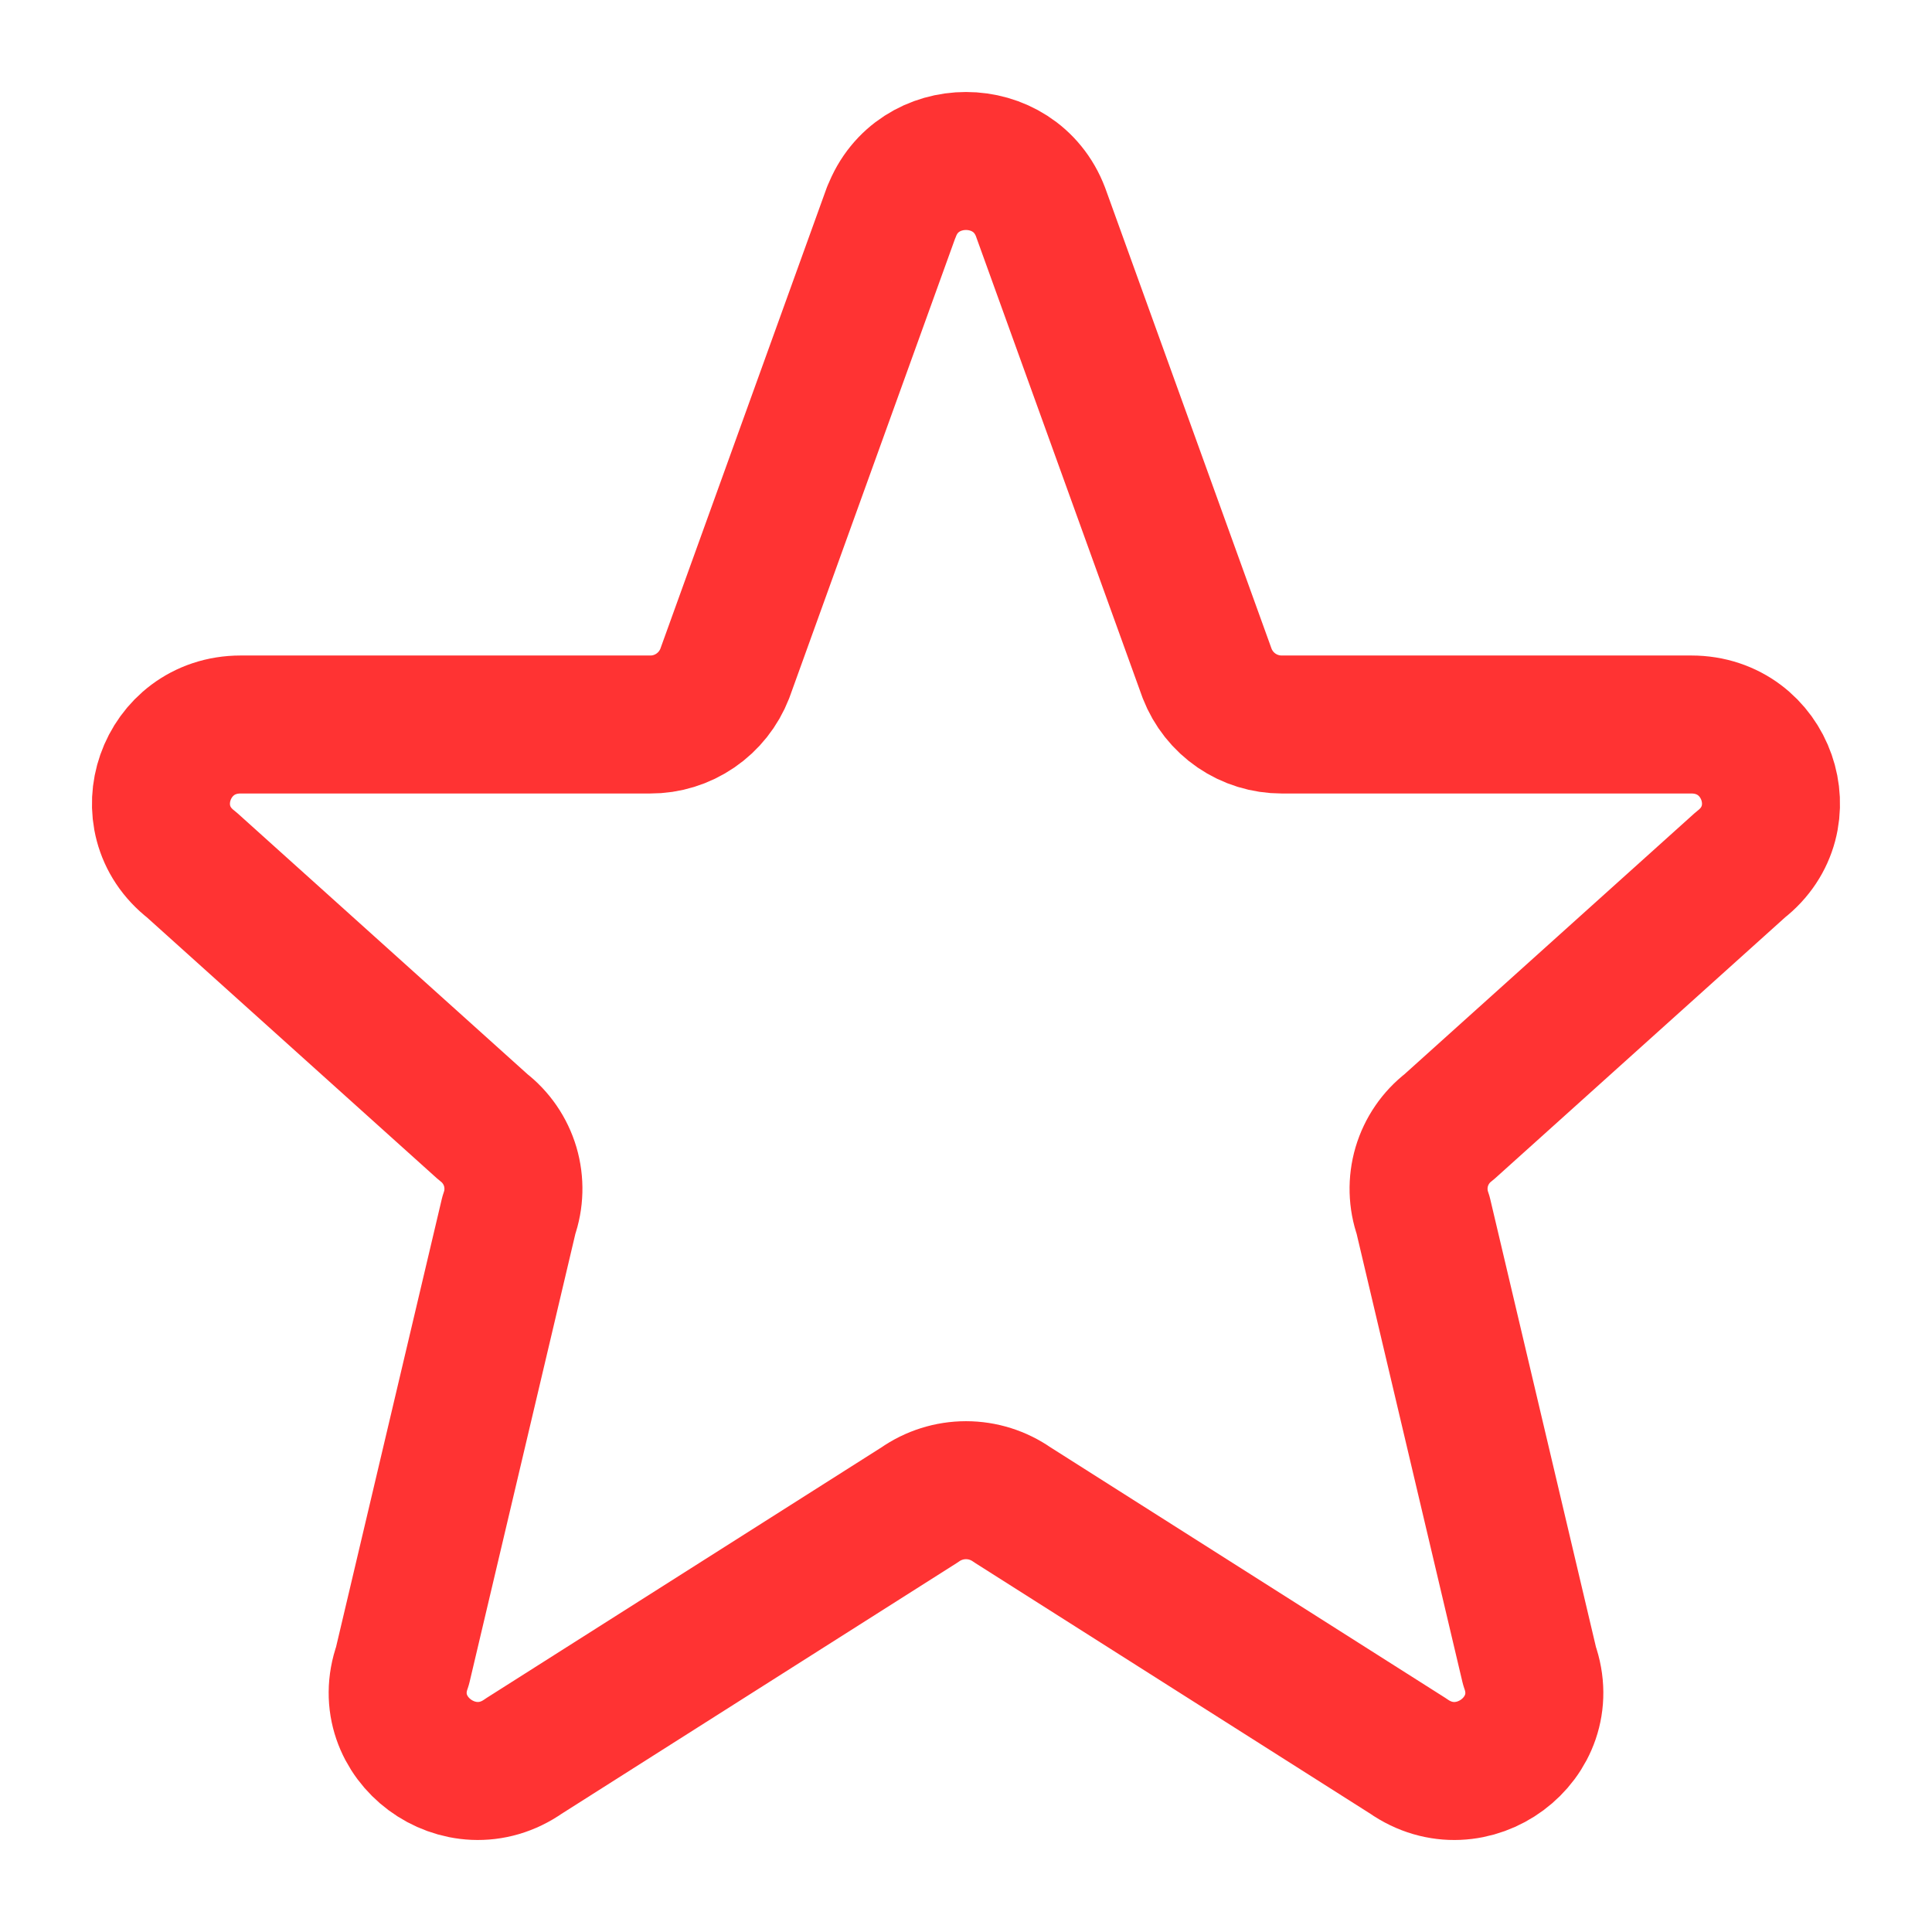 <svg width="28" height="28" viewBox="0 0 28 28" fill="none" xmlns="http://www.w3.org/2000/svg">
<path d="M12.92 3.072C13.293 2.087 14.706 2.087 15.08 3.072L17.495 9.761C17.58 9.979 17.728 10.166 17.921 10.298C18.114 10.43 18.342 10.5 18.576 10.5H24.511C25.607 10.5 26.085 11.865 25.223 12.533L21 16.333C20.811 16.478 20.673 16.68 20.605 16.909C20.538 17.138 20.544 17.382 20.624 17.607L22.167 24.144C22.542 25.194 21.327 26.096 20.407 25.449L14.671 21.809C14.474 21.671 14.24 21.597 14 21.597C13.76 21.597 13.526 21.671 13.329 21.809L7.593 25.449C6.675 26.096 5.458 25.193 5.833 24.144L7.376 17.607C7.456 17.382 7.462 17.138 7.395 16.909C7.327 16.68 7.189 16.478 7 16.333L2.777 12.533C1.913 11.865 2.394 10.5 3.488 10.5H9.423C9.657 10.501 9.885 10.43 10.078 10.298C10.271 10.166 10.419 9.979 10.504 9.761L12.918 3.072H12.92Z" stroke="#FF3333" stroke-width="2" stroke-linecap="round" stroke-linejoin="round"/>
</svg>
